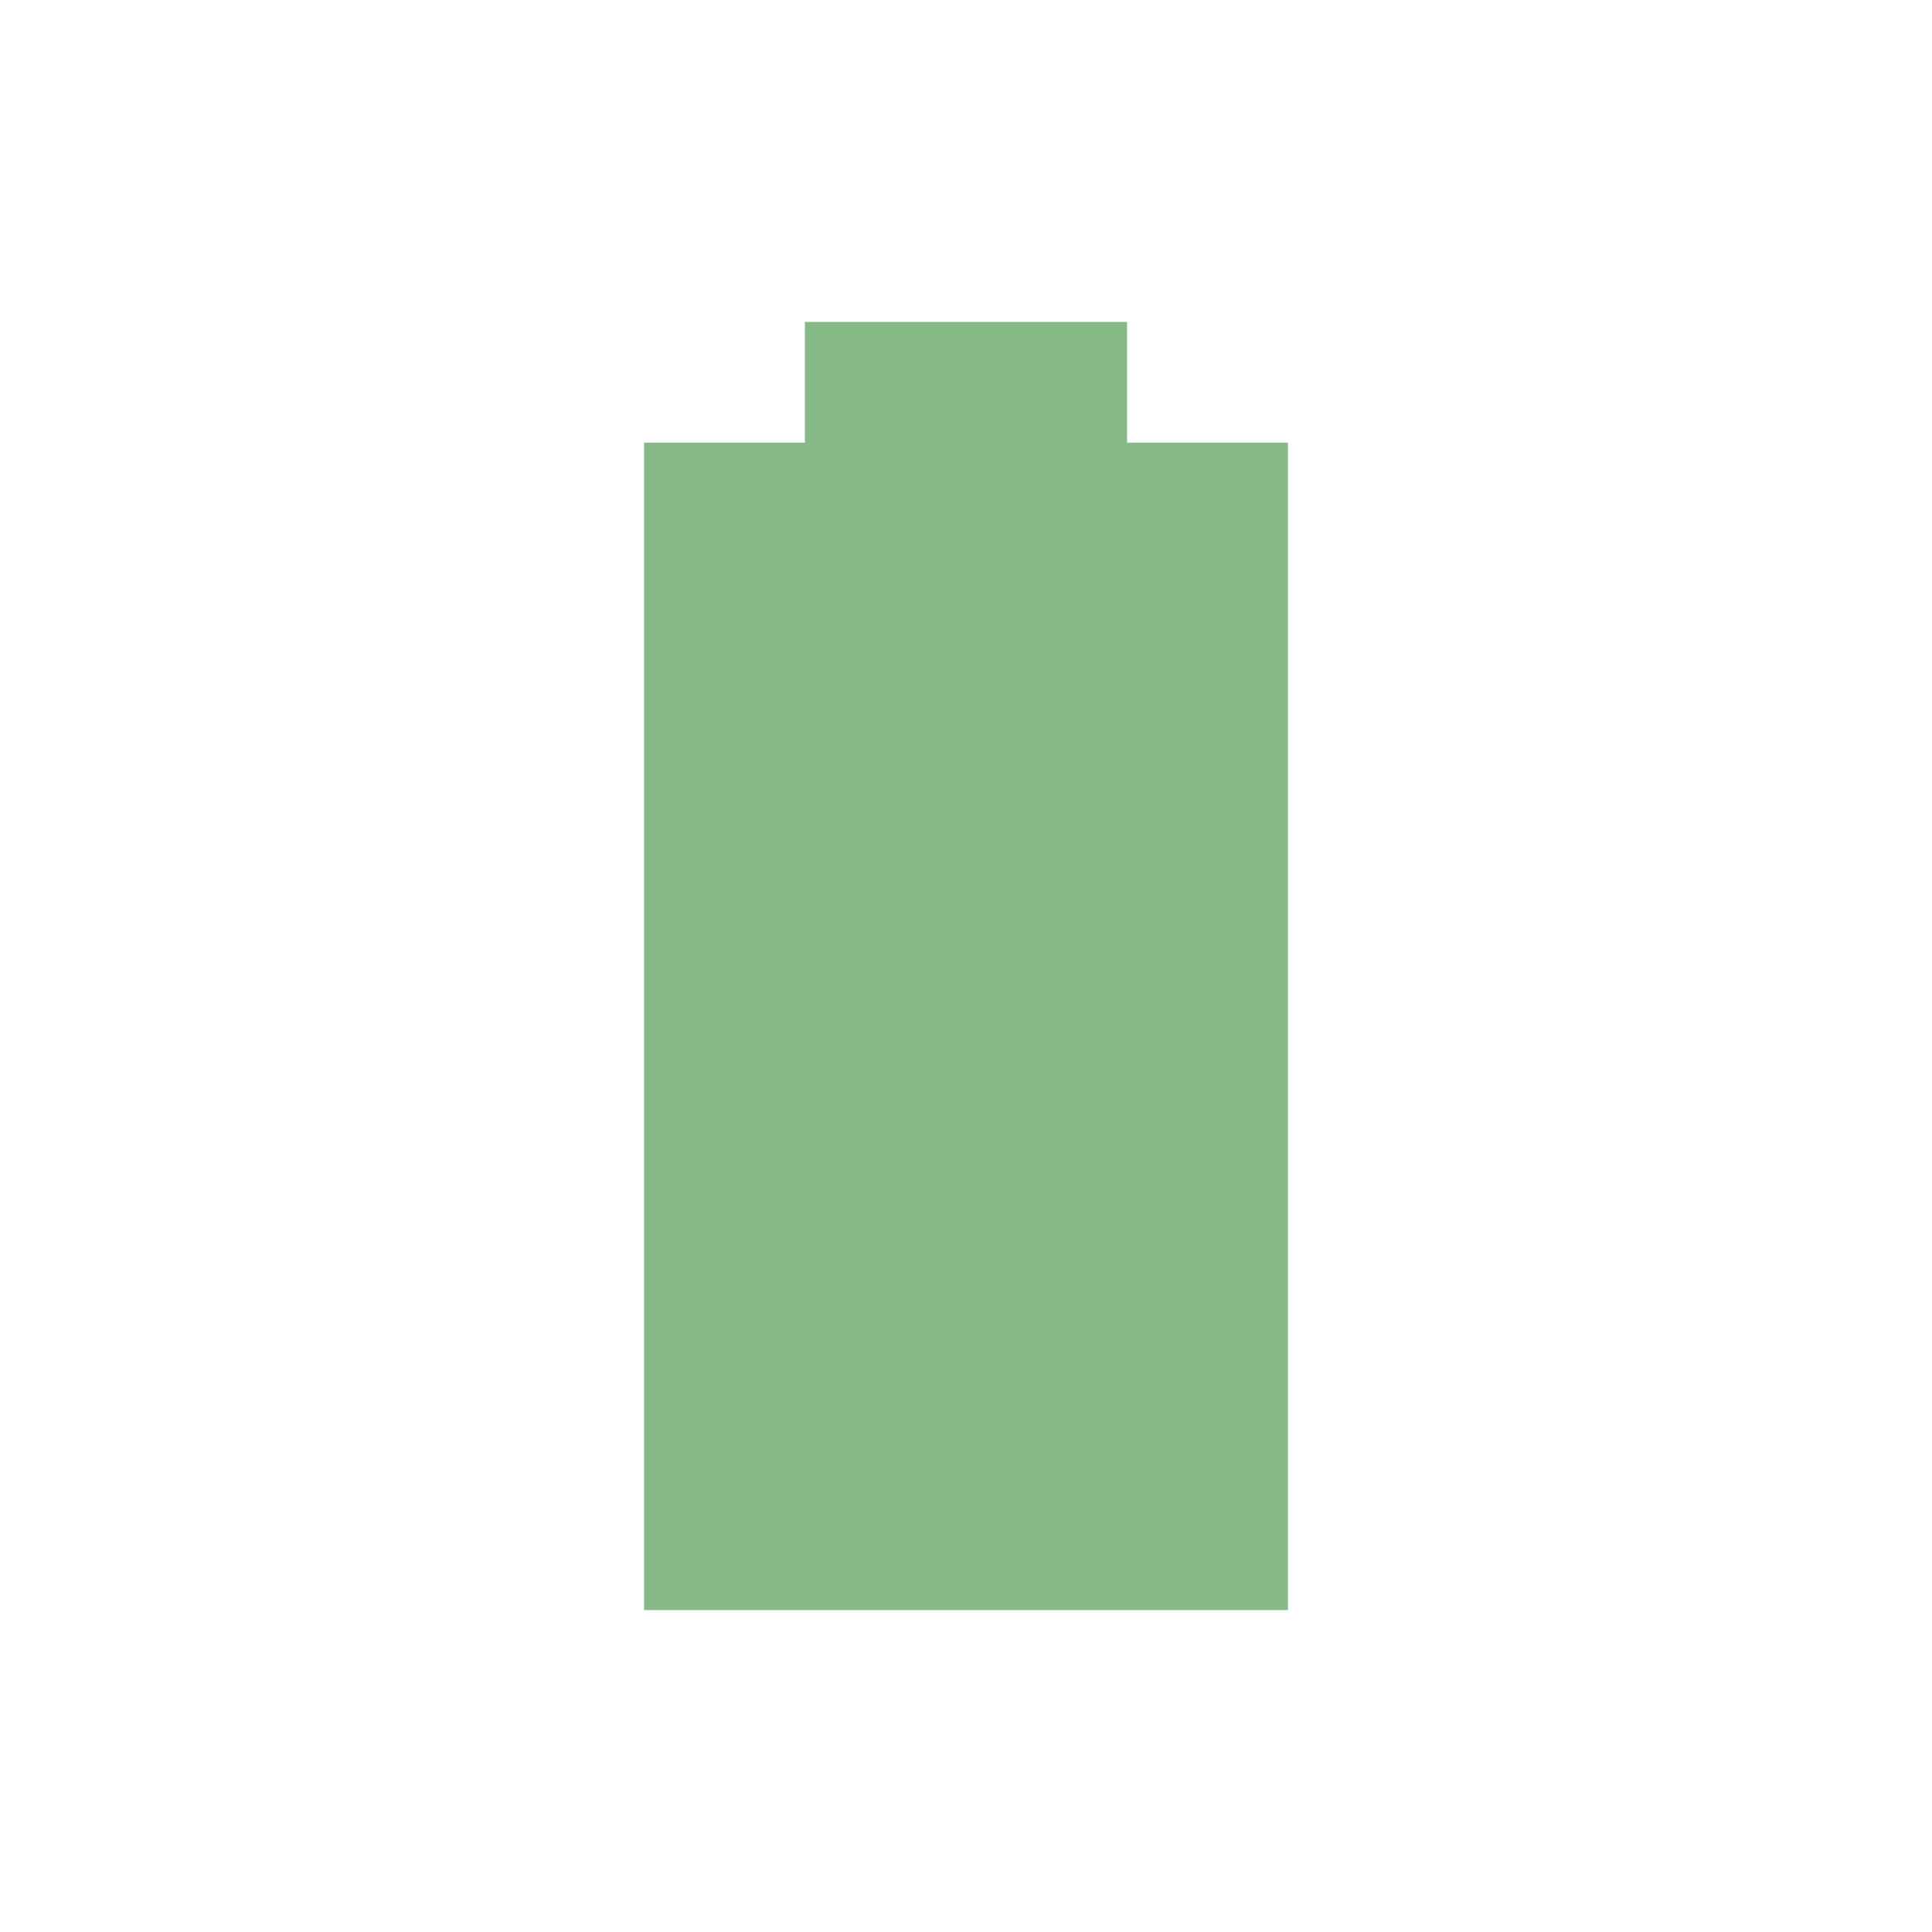 <svg width="32" xmlns="http://www.w3.org/2000/svg" height="32" viewBox="0 0 32 32" xmlns:xlink="http://www.w3.org/1999/xlink">
<path style="fill:#85b986" d="M 13.332 5.332 L 13.332 7.332 L 10.668 7.332 L 10.668 26.668 L 21.332 26.668 L 21.332 7.332 L 18.668 7.332 L 18.668 5.332 Z "/>
</svg>
